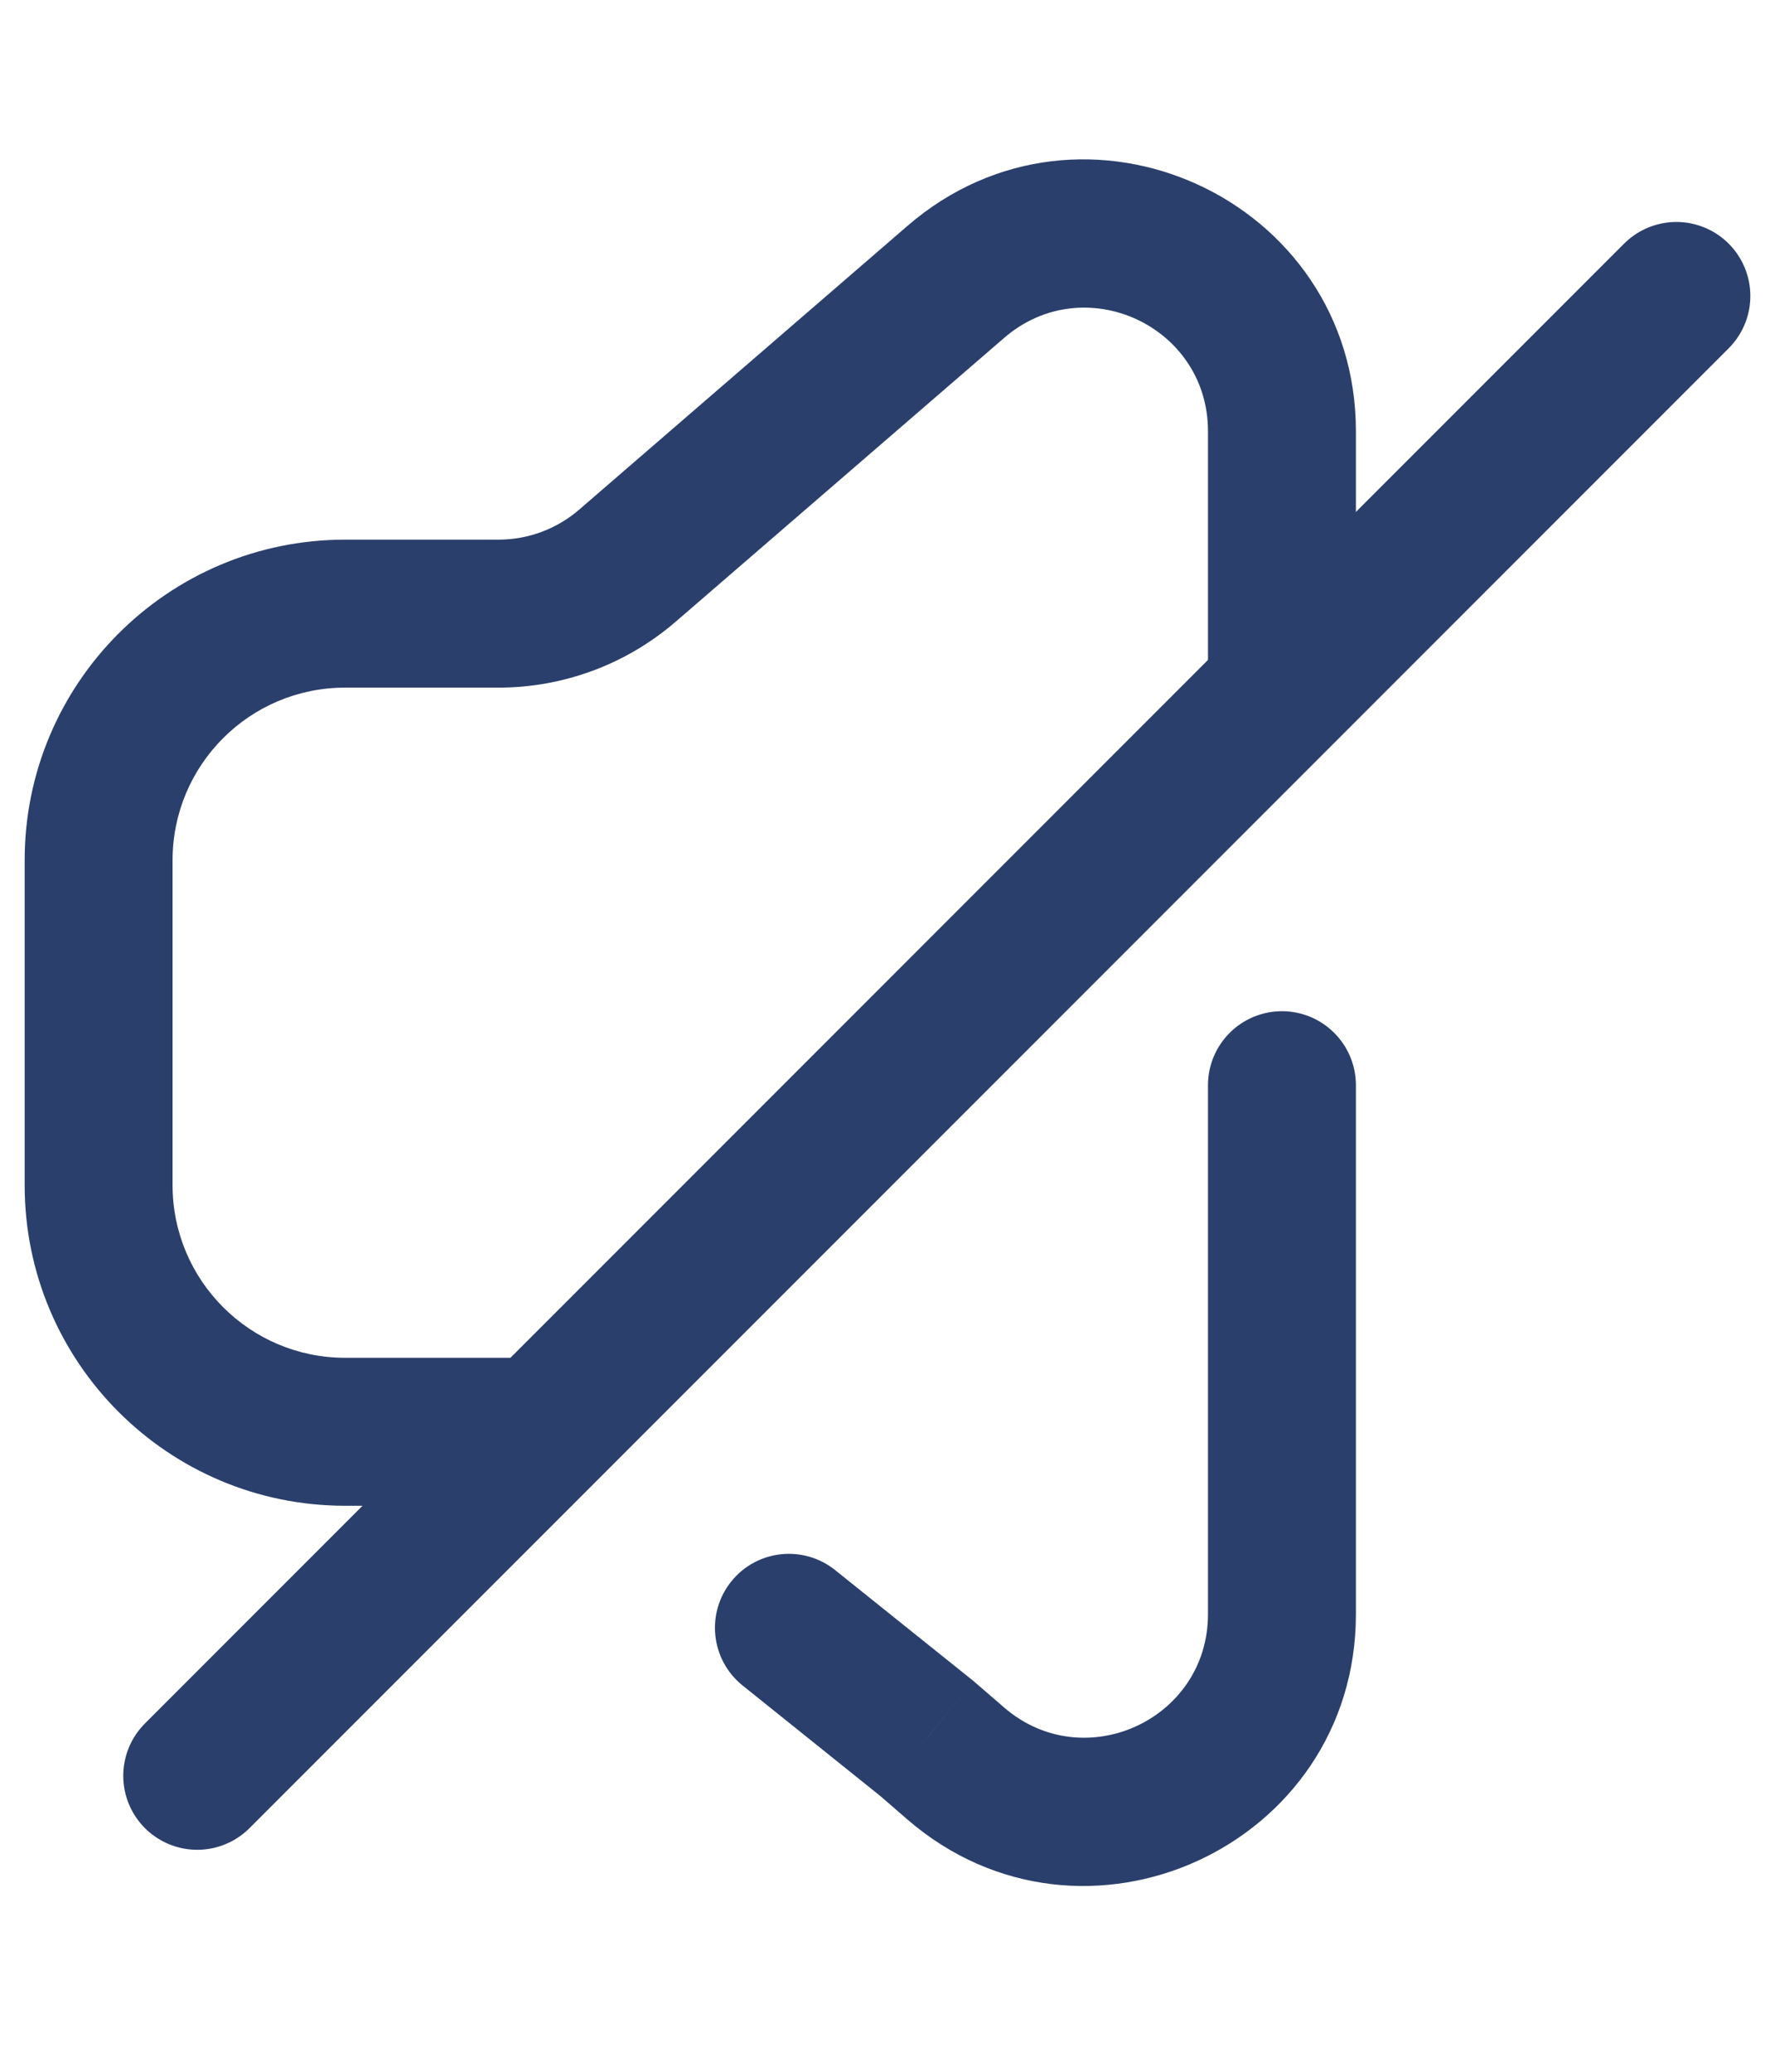 <svg width="18" height="21" viewBox="0 0 18 21" fill="none" xmlns="http://www.w3.org/2000/svg">
<path d="M13.75 11C13.75 10.586 13.414 10.25 13 10.25C12.586 10.25 12.25 10.586 12.25 11H13.75ZM9.4 17.623L9.89 17.055L9.88 17.046L9.869 17.037L9.4 17.623ZM8.469 15.915C8.146 15.656 7.674 15.708 7.415 16.031C7.156 16.354 7.208 16.826 7.531 17.085L8.469 15.915ZM3.5 6.22L3.5 5.47L3.5 6.22ZM9.693 17.875L10.183 17.308L9.693 17.875ZM5.056 6.22L5.056 5.47L5.056 6.22ZM6.853 6.301L10.183 3.425L9.202 2.29L5.873 5.166L6.853 6.301ZM3.5 6.97L5.056 6.97L5.056 5.47L3.5 5.47L3.5 6.97ZM1.75 12.013V8.72H0.25V12.013H1.75ZM5.8 13.763H3.5V15.263H5.8V13.763ZM12.25 12.5V16.362H13.75V12.5H12.25ZM12.25 4.371V7H13.75V4.371H12.25ZM12.25 11V12.5H13.75V11H12.25ZM10.183 17.308L9.89 17.055L8.91 18.19L9.202 18.443L10.183 17.308ZM9.869 17.037L8.469 15.915L7.531 17.085L8.931 18.208L9.869 17.037ZM0.25 12.013C0.25 13.808 1.705 15.263 3.5 15.263V13.763C2.534 13.763 1.75 12.979 1.75 12.013H0.25ZM3.5 5.47C1.705 5.47 0.25 6.925 0.25 8.72H1.75C1.75 7.753 2.533 6.97 3.5 6.97L3.5 5.47ZM10.183 3.425C10.993 2.725 12.25 3.3 12.25 4.371H13.75C13.75 2.016 10.984 0.75 9.202 2.29L10.183 3.425ZM12.25 16.362C12.25 17.432 10.993 18.007 10.183 17.308L9.202 18.443C10.984 19.982 13.75 18.716 13.75 16.362H12.25ZM5.873 5.166C5.646 5.362 5.356 5.47 5.056 5.47L5.056 6.97C5.716 6.97 6.354 6.732 6.853 6.301L5.873 5.166Z" fill="#2B3F6C"/>
<path d="M17 3L2 18" stroke="#2B3F6C" stroke-width="1.5" stroke-linecap="round" stroke-linejoin="round"/>
</svg>
